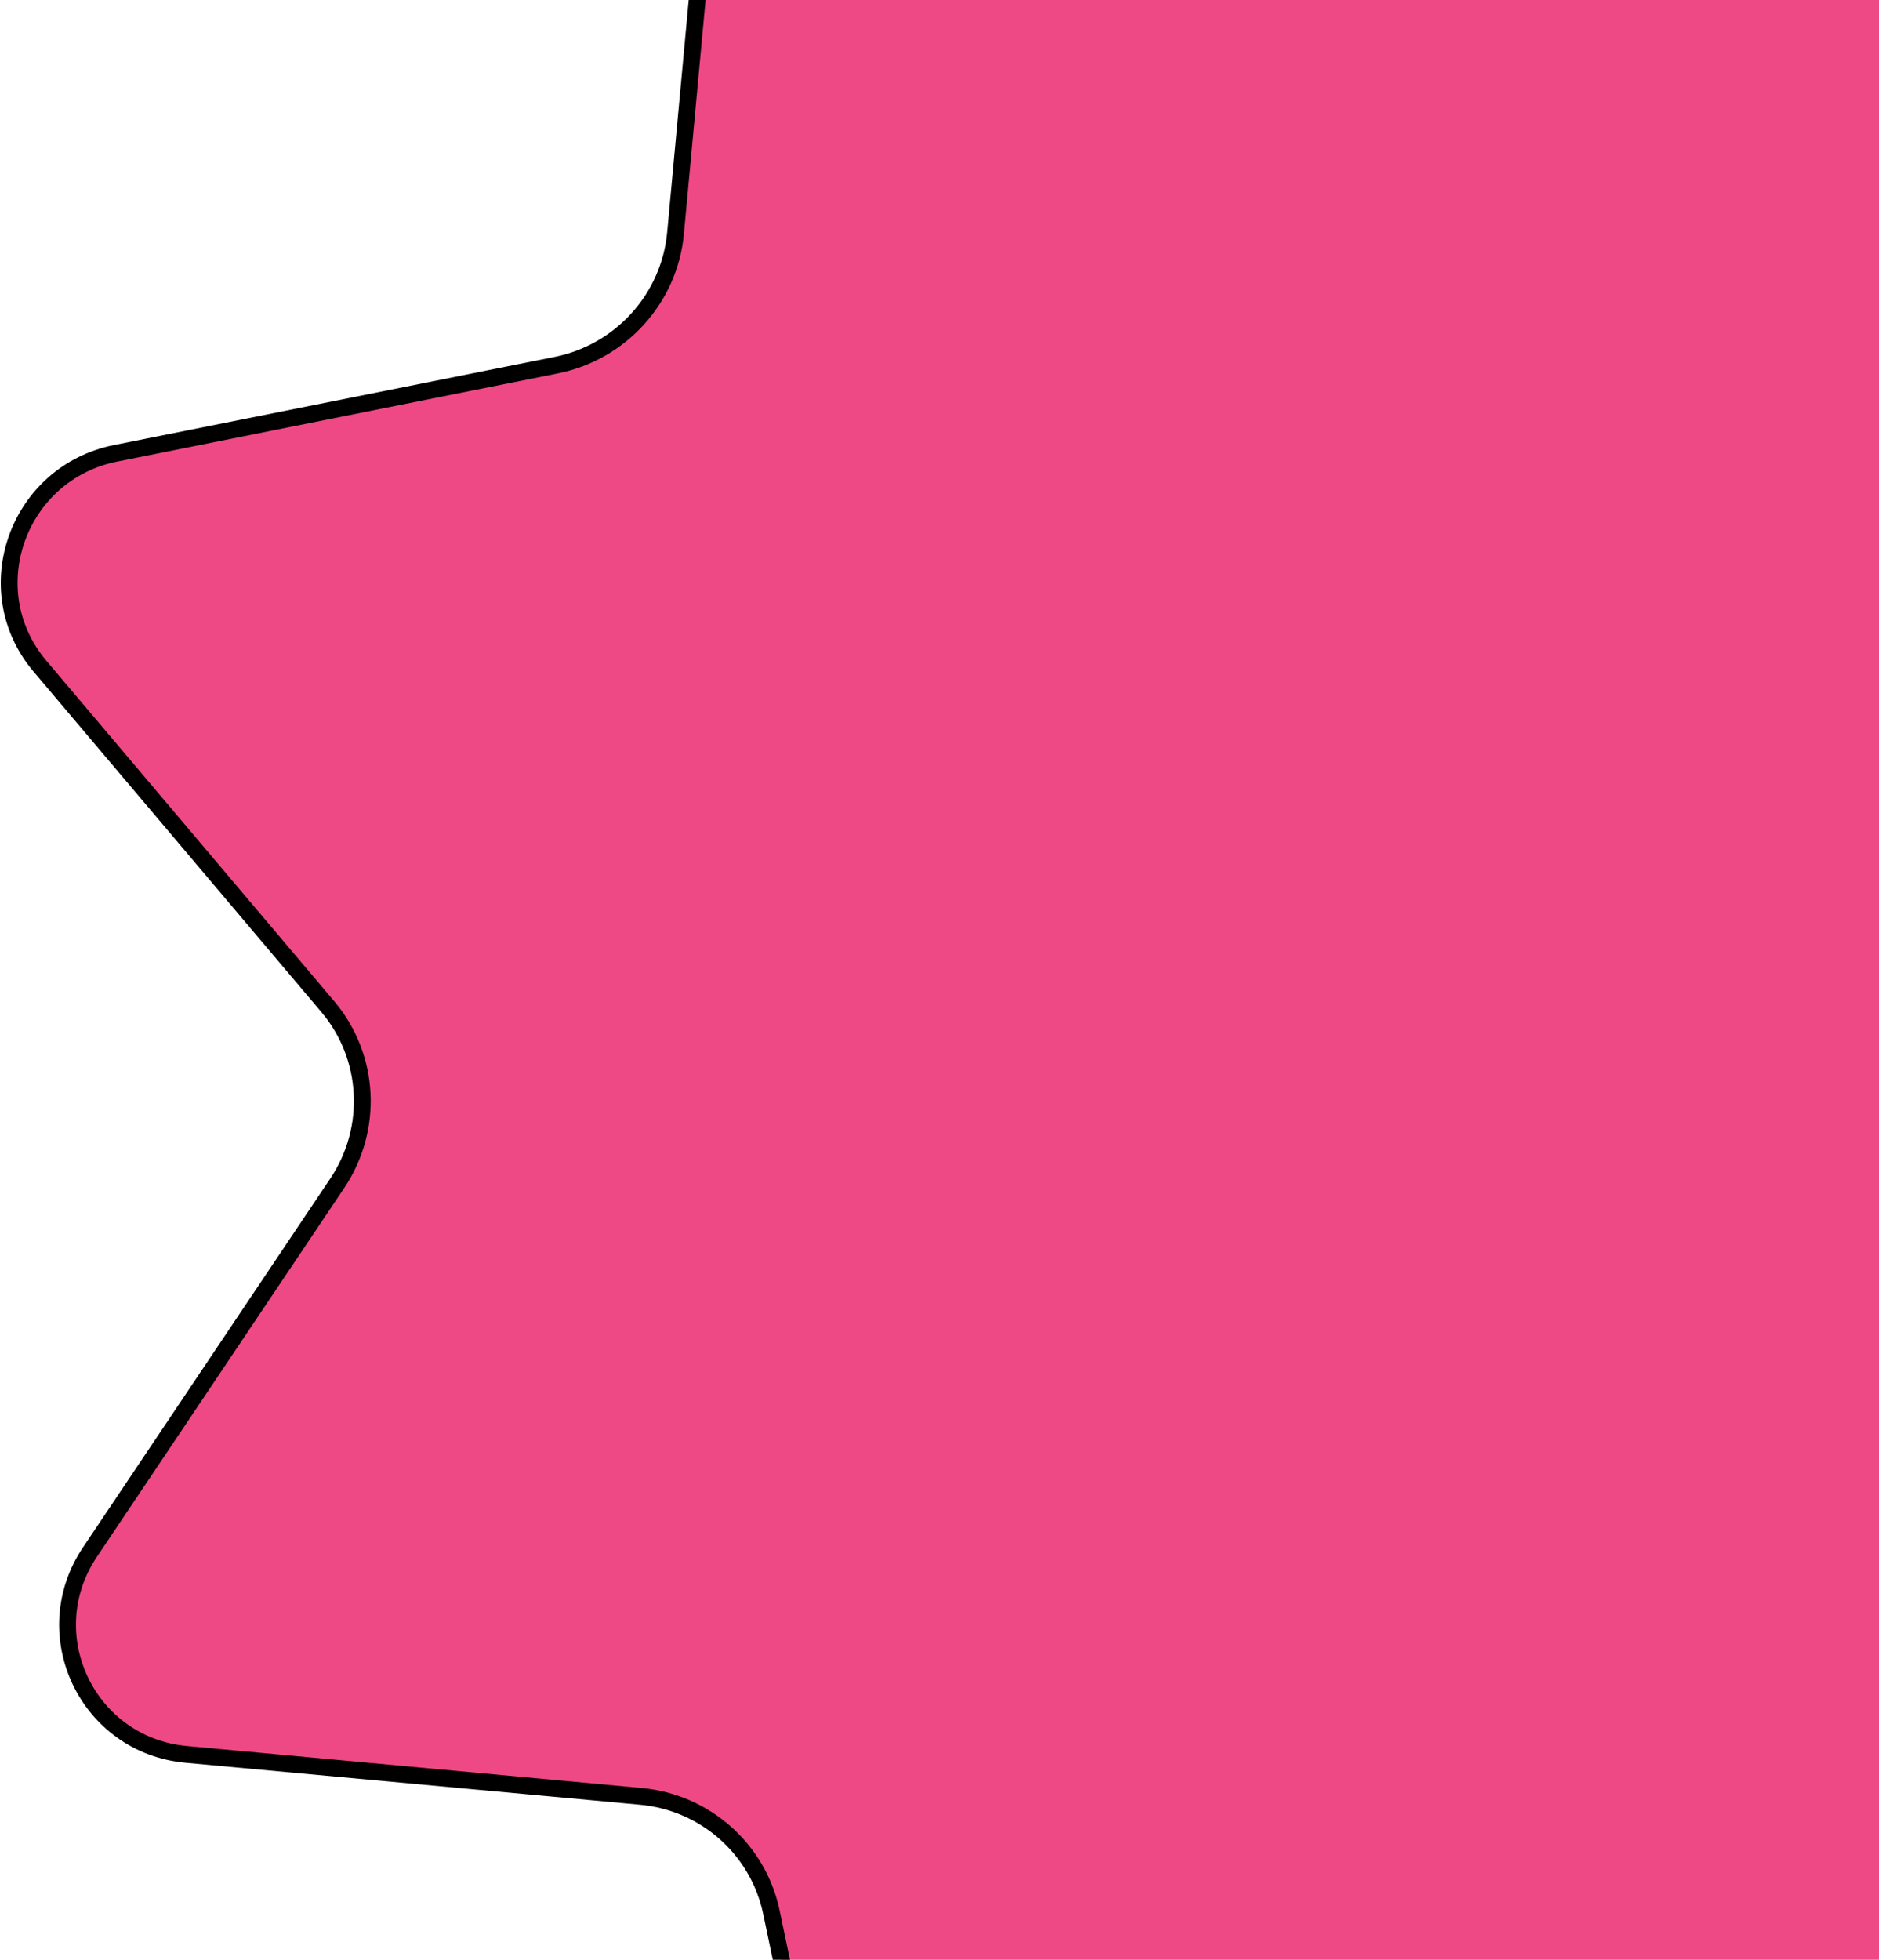 <svg width="633" height="660" viewBox="0 0 633 660" fill="none" xmlns="http://www.w3.org/2000/svg">
<path d="M615.596 -119.289C641.343 -140.297 680.132 -126.858 686.903 -94.585L717.992 53.604C722.444 74.821 740.243 90.618 761.958 92.623L915.154 106.765C948.446 109.838 966.182 147.131 947.558 174.899L864.271 299.079C851.91 317.508 853.206 341.756 867.449 358.601L964.421 473.282C986.052 498.863 971.995 538.33 938.896 544.95L790.51 574.626C768.714 578.985 752.328 597.108 750.288 619.112L736.539 767.384C733.465 800.539 695.978 818.7 668.051 800.564L539.541 717.108C521.326 705.279 497.42 706.627 480.493 720.438L362.27 816.897C336.523 837.904 297.734 824.466 290.963 792.193L259.873 644.004C255.422 622.787 237.622 606.99 215.908 604.985L62.712 590.843C29.419 587.77 11.683 550.477 30.308 522.709L113.595 398.529C125.955 380.1 124.66 355.852 110.416 339.006L13.444 224.326C-8.187 198.745 5.87 159.278 38.969 152.658L187.355 122.982C209.151 118.623 225.537 100.5 227.578 78.496L241.326 -69.776C244.401 -102.931 281.887 -121.092 309.814 -102.956L438.324 -19.5C456.539 -7.671 480.445 -9.019 497.372 -22.83L615.596 -119.289Z" fill="#EF4985" stroke="black" stroke-width="5.663"/>
</svg>

